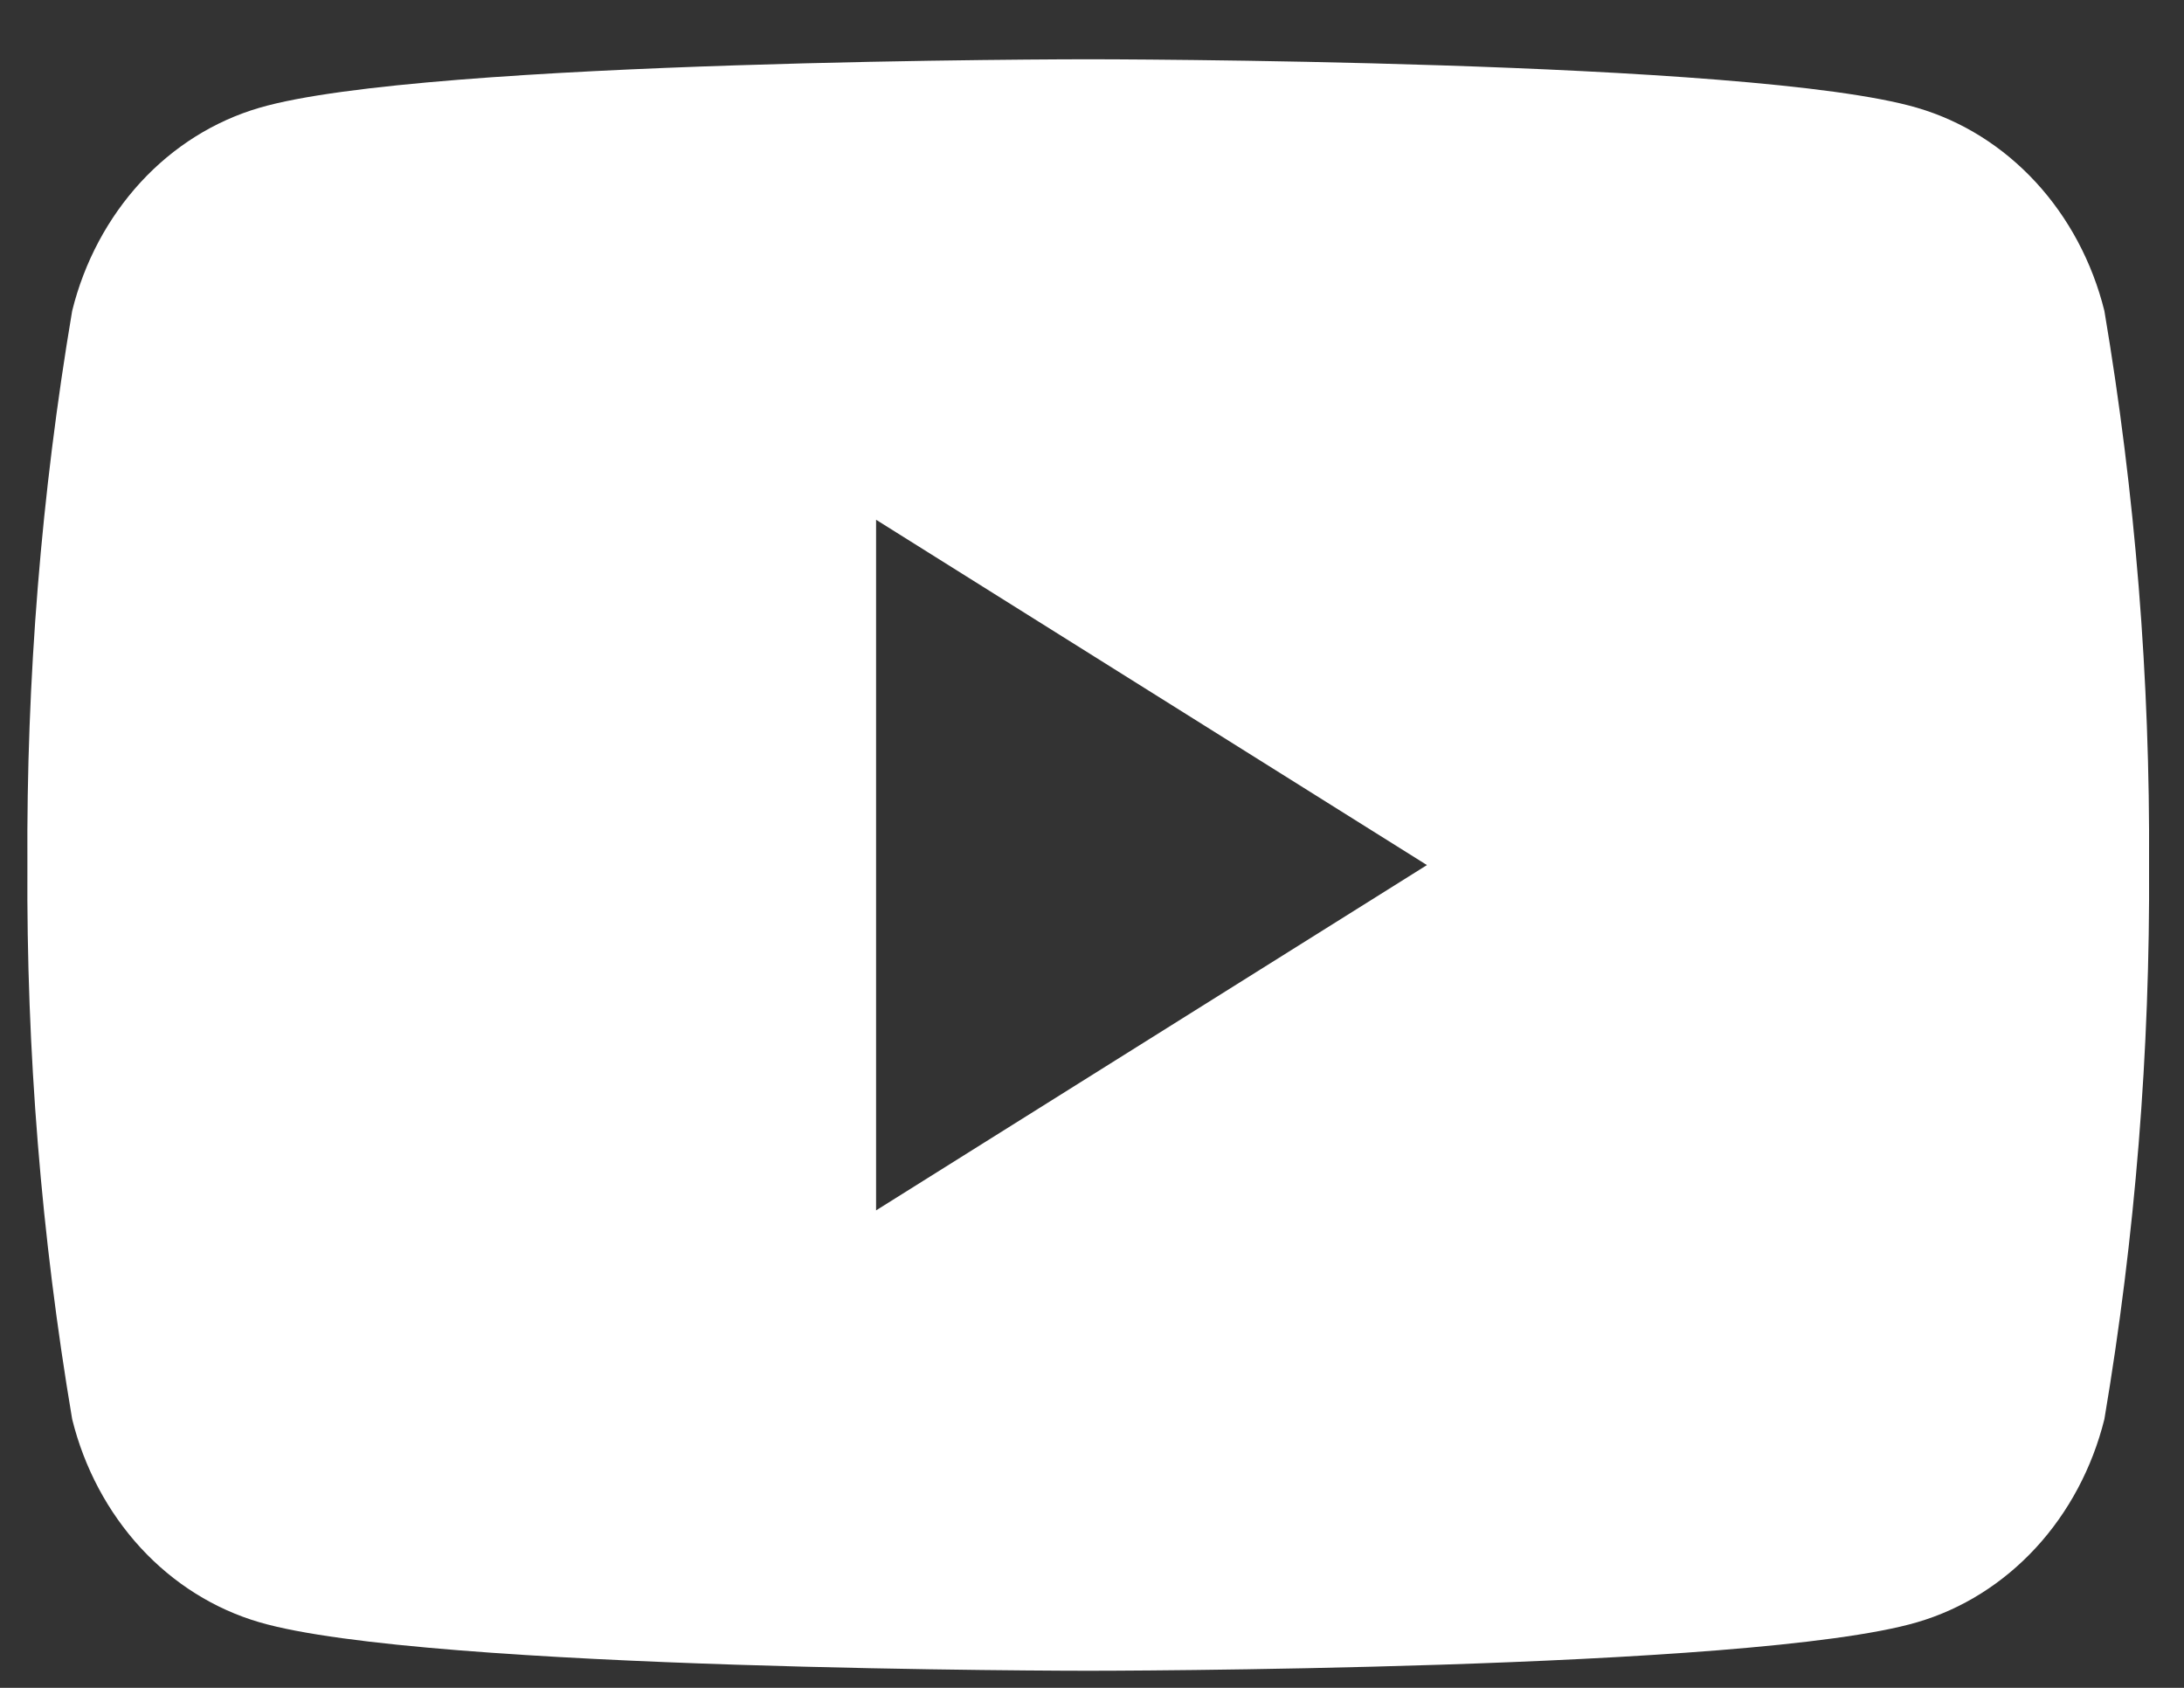 <svg width="22" height="17" viewBox="0 0 22 17" fill="none" xmlns="http://www.w3.org/2000/svg">
<rect x="0" y="0" width="22" height="17" fill="#333333" stroke="none"/>
<path d="M21.198 3.131C21.076 2.641 20.838 2.194 20.507 1.835C20.176 1.476 19.764 1.218 19.313 1.086C17.649 0.597 10.962 0.597 10.962 0.597C10.962 0.597 4.276 0.597 2.612 1.086C2.16 1.218 1.748 1.476 1.417 1.835C1.087 2.194 0.848 2.641 0.727 3.131C0.416 4.972 0.265 6.841 0.276 8.713C0.265 10.584 0.416 12.453 0.727 14.294C0.848 14.784 1.087 15.231 1.417 15.59C1.748 15.949 2.16 16.207 2.612 16.339C4.276 16.828 10.962 16.828 10.962 16.828C10.962 16.828 17.649 16.828 19.313 16.339C19.764 16.207 20.176 15.949 20.507 15.59C20.838 15.231 21.076 14.784 21.198 14.294C21.509 12.453 21.659 10.584 21.648 8.713C21.659 6.841 21.509 4.972 21.198 3.131V3.131ZM8.825 12.191V5.235L14.374 8.713L8.825 12.191Z" fill="white"/>
</svg>
